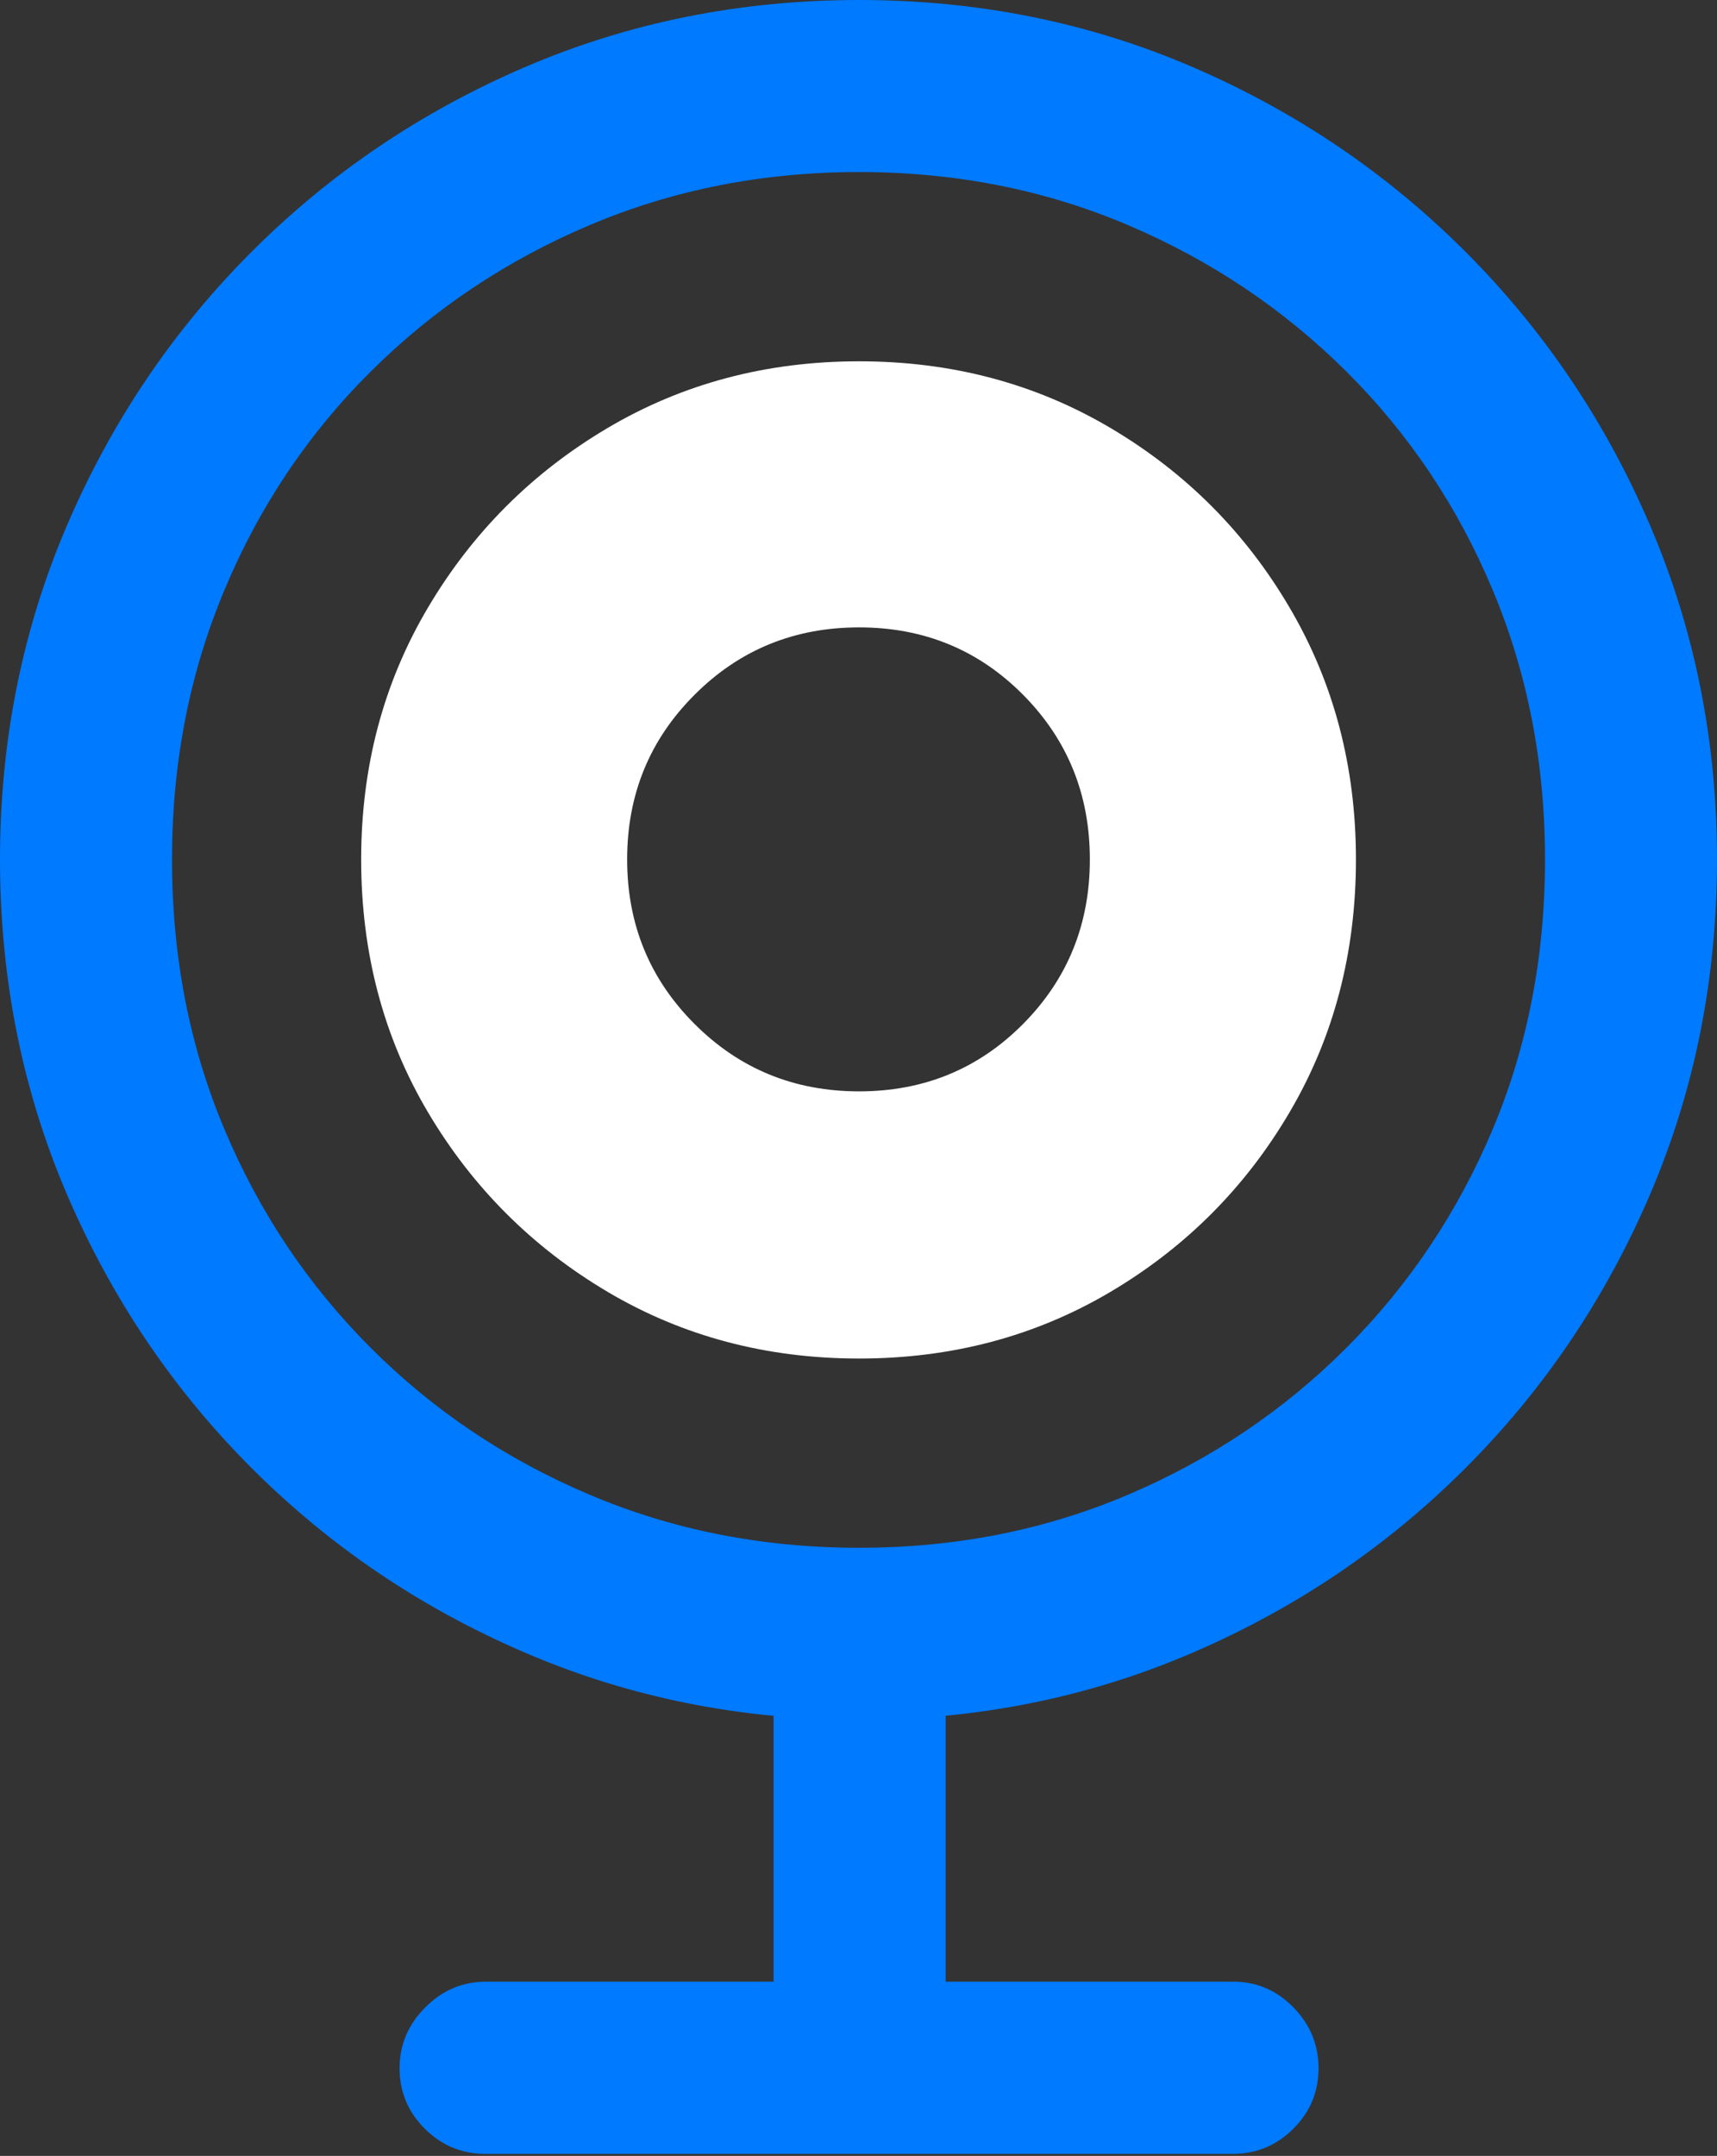 <?xml version="1.0" encoding="UTF-8"?>
<!--Generator: Apple Native CoreSVG 175.5-->
<!DOCTYPE svg
PUBLIC "-//W3C//DTD SVG 1.1//EN"
       "http://www.w3.org/Graphics/SVG/1.1/DTD/svg11.dtd">
<svg version="1.1" xmlns="http://www.w3.org/2000/svg" xmlns:xlink="http://www.w3.org/1999/xlink" width="15.693" height="19.697">
 <rect width="100%" height="100%" fill="#333333" stroke="none"/>
 <g>
  <rect height="19.697" opacity="0" width="15.693" x="0" y="0"/>
  <path d="M7.852 15.713Q9.473 15.713 10.894 15.102Q12.315 14.492 13.394 13.413Q14.473 12.334 15.083 10.908Q15.693 9.482 15.693 7.852Q15.693 6.23 15.083 4.805Q14.473 3.379 13.394 2.3Q12.315 1.221 10.894 0.61Q9.473 0 7.852 0Q6.23 0 4.805 0.61Q3.379 1.221 2.3 2.3Q1.221 3.379 0.61 4.805Q0 6.23 0 7.852Q0 9.482 0.61 10.908Q1.221 12.334 2.3 13.413Q3.379 14.492 4.805 15.102Q6.23 15.713 7.852 15.713ZM7.852 14.141Q6.533 14.141 5.391 13.657Q4.248 13.174 3.389 12.315Q2.529 11.455 2.051 10.317Q1.572 9.18 1.572 7.852Q1.572 6.533 2.051 5.391Q2.529 4.248 3.389 3.394Q4.248 2.539 5.391 2.056Q6.533 1.572 7.852 1.572Q9.17 1.572 10.308 2.056Q11.445 2.539 12.305 3.394Q13.164 4.248 13.643 5.391Q14.121 6.533 14.121 7.852Q14.121 9.18 13.643 10.317Q13.164 11.455 12.305 12.315Q11.445 13.174 10.308 13.657Q9.17 14.141 7.852 14.141ZM7.07 18.896L8.643 18.896L8.643 14.99L7.07 14.99ZM4.434 19.678L11.27 19.678Q11.592 19.678 11.821 19.448Q12.051 19.219 12.051 18.896Q12.051 18.574 11.821 18.34Q11.592 18.105 11.27 18.105L4.443 18.105Q4.121 18.105 3.887 18.34Q3.652 18.574 3.652 18.896Q3.652 19.219 3.882 19.448Q4.111 19.678 4.434 19.678Z" fill="#007aff"/>
  <path d="M7.852 12.412Q9.121 12.412 10.151 11.802Q11.182 11.191 11.787 10.161Q12.393 9.131 12.393 7.852Q12.393 6.582 11.787 5.552Q11.182 4.521 10.151 3.911Q9.121 3.301 7.852 3.301Q6.582 3.301 5.552 3.911Q4.521 4.521 3.911 5.552Q3.301 6.582 3.301 7.852Q3.301 9.131 3.911 10.161Q4.521 11.191 5.552 11.802Q6.582 12.412 7.852 12.412ZM7.852 9.971Q6.963 9.971 6.348 9.355Q5.732 8.74 5.732 7.852Q5.732 6.963 6.348 6.348Q6.963 5.732 7.852 5.732Q8.74 5.732 9.351 6.348Q9.961 6.963 9.961 7.852Q9.961 8.74 9.351 9.355Q8.74 9.971 7.852 9.971Z" fill="#ffffff"/>
 </g>
</svg>
